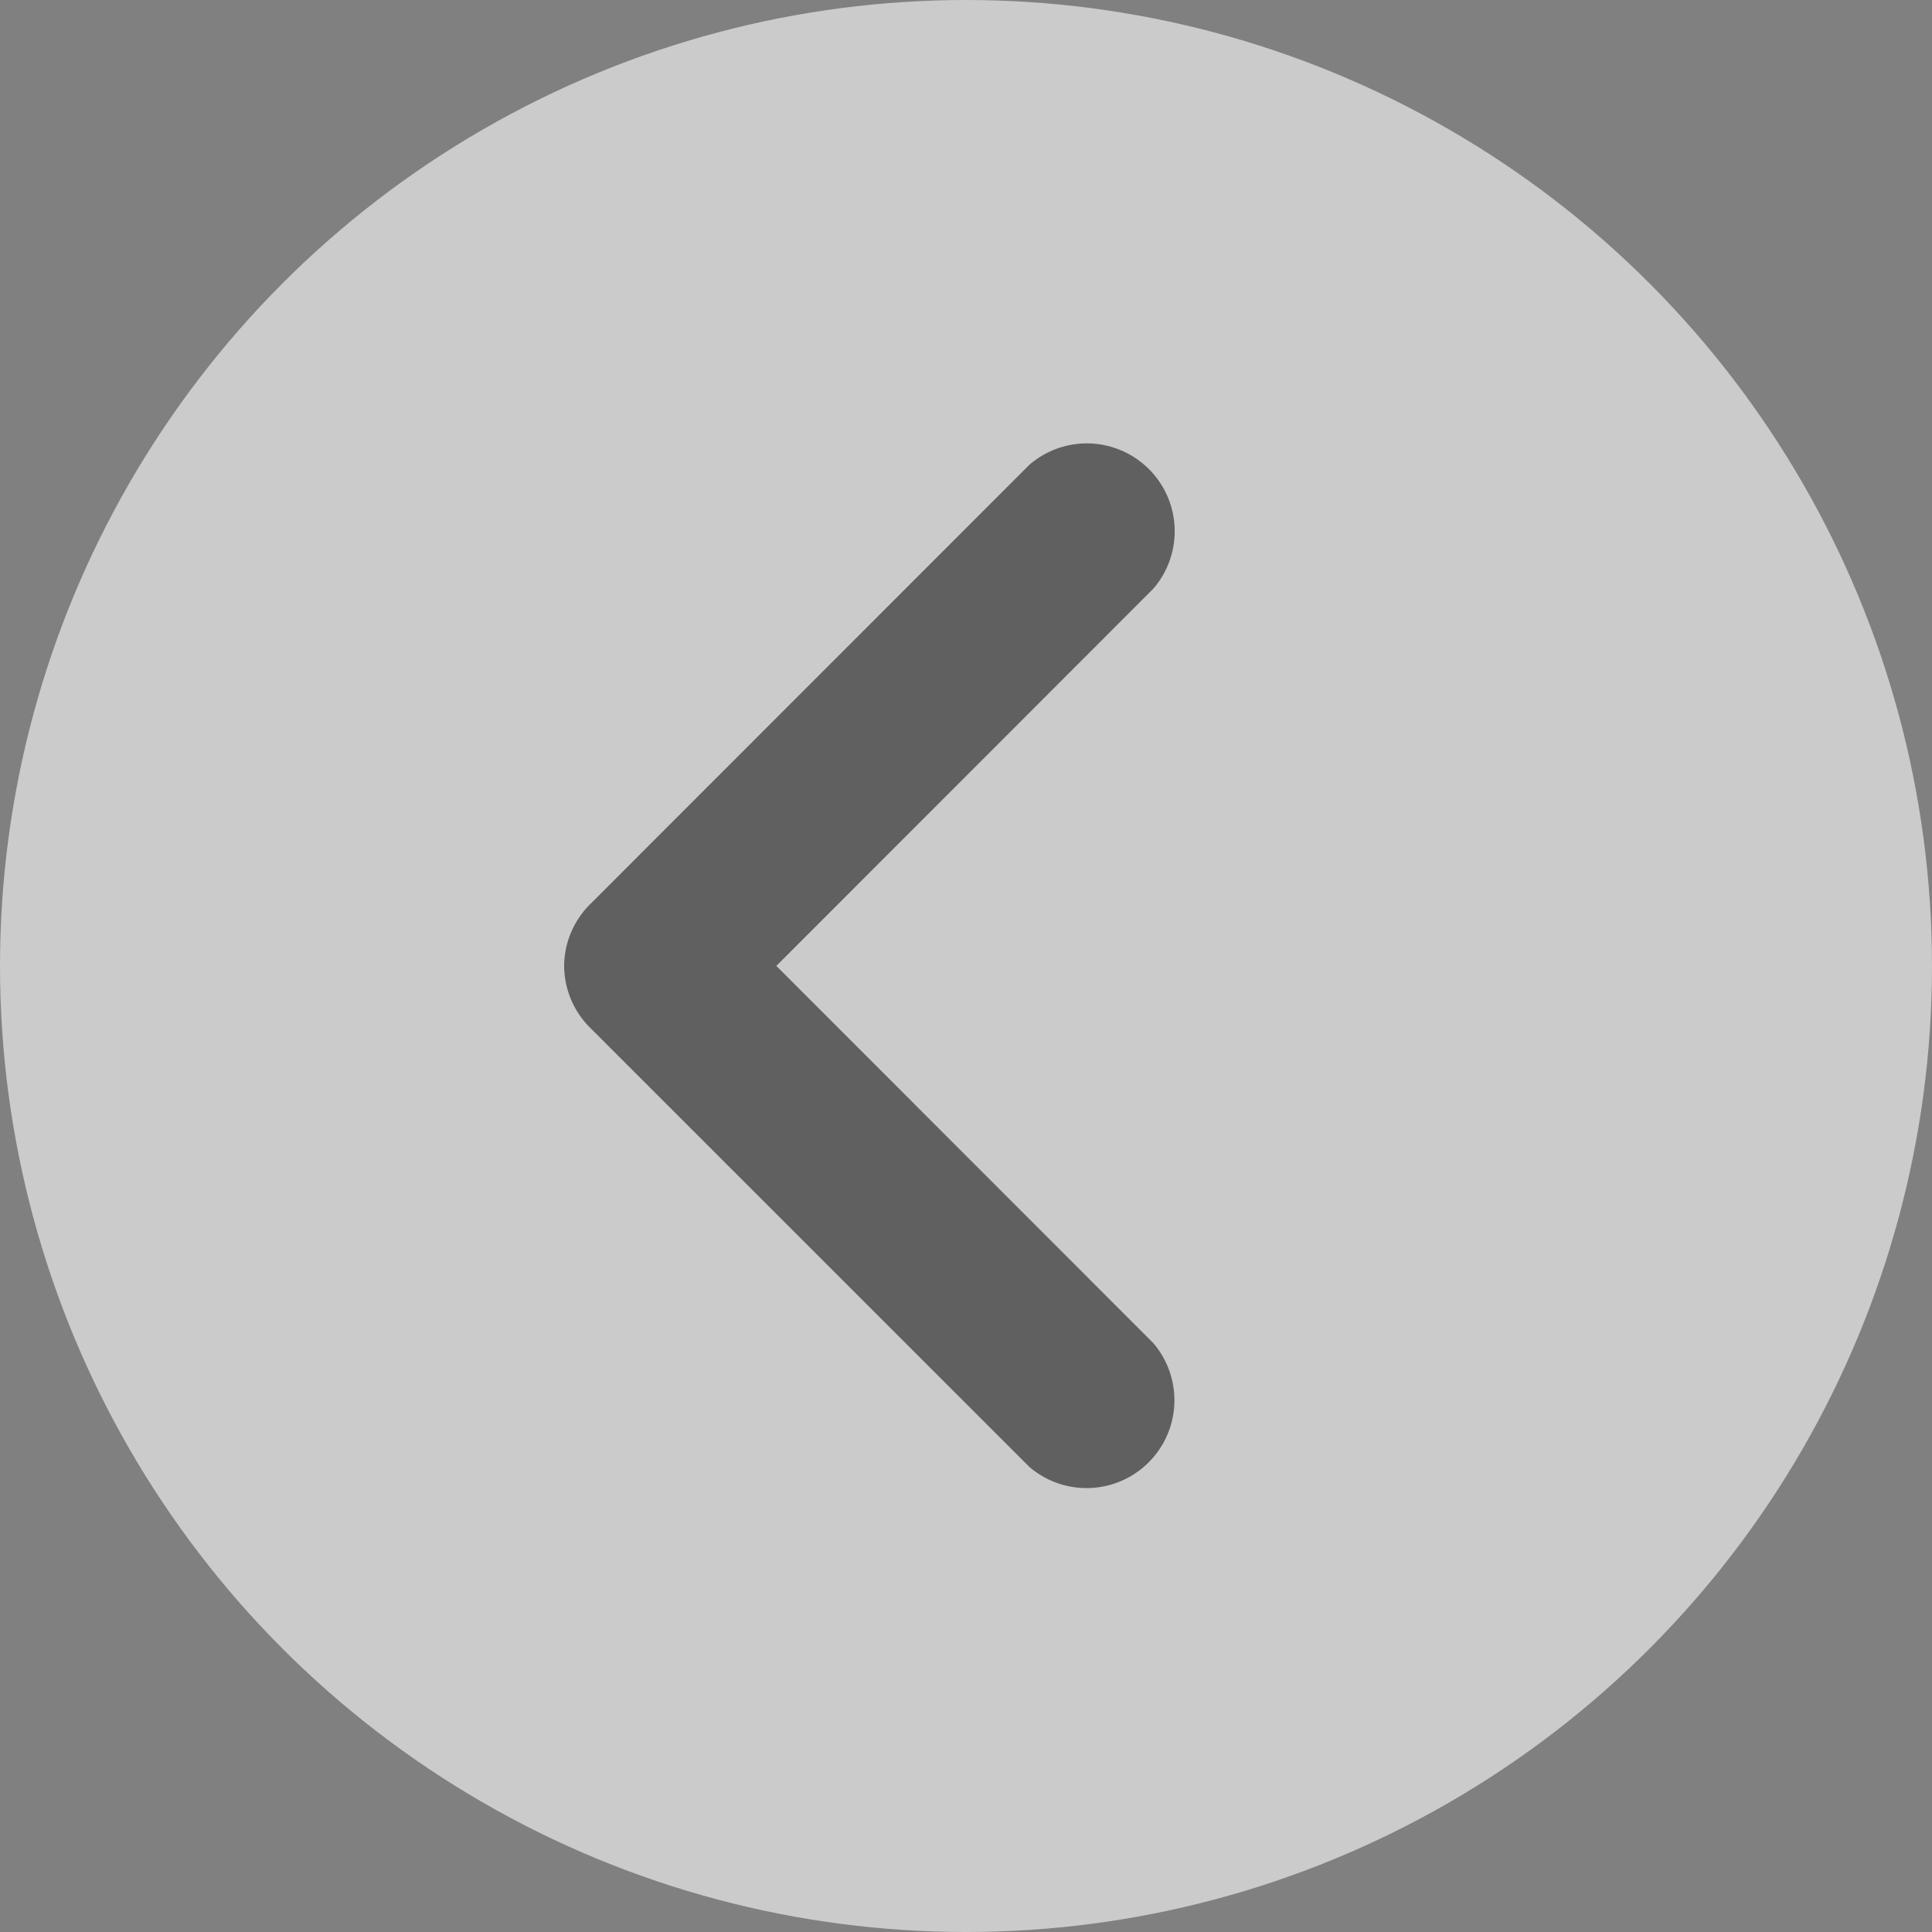 <svg xmlns="http://www.w3.org/2000/svg" width="42" height="42" viewBox="0 0 42 42">
  <rect x="0" y="0" width="42" height="42" fill="#808080" stroke="none"/>
  <g id="Group_25797" data-name="Group 25797" transform="translate(-0.145 -0.005)" opacity="0.89">
    <g id="Group_25765" data-name="Group 25765" transform="translate(0 0)">
      <circle id="Ellipse_172" data-name="Ellipse 172" cx="21" cy="21" r="21" transform="translate(0.145 0.005)" fill="#fff" opacity="0.66"/>
      <path id="_5539649_arrow_arrows_direction_down_icon_1_" data-name="5539649_arrow_arrows_direction_down_icon(1)" d="M11.357,13.267A1.91,1.91,0,0,1,10.01,12.7L.459,3.153A1.91,1.91,0,0,1,3.153.459l8.2,8.195,8.2-8.195a1.91,1.91,0,0,1,2.693,2.693L12.7,12.7A1.91,1.91,0,0,1,11.357,13.267Z" transform="translate(25.676 9.65) rotate(90)" fill="#3e3e3e" opacity="0.8"/>
    </g>
  </g>
</svg>
